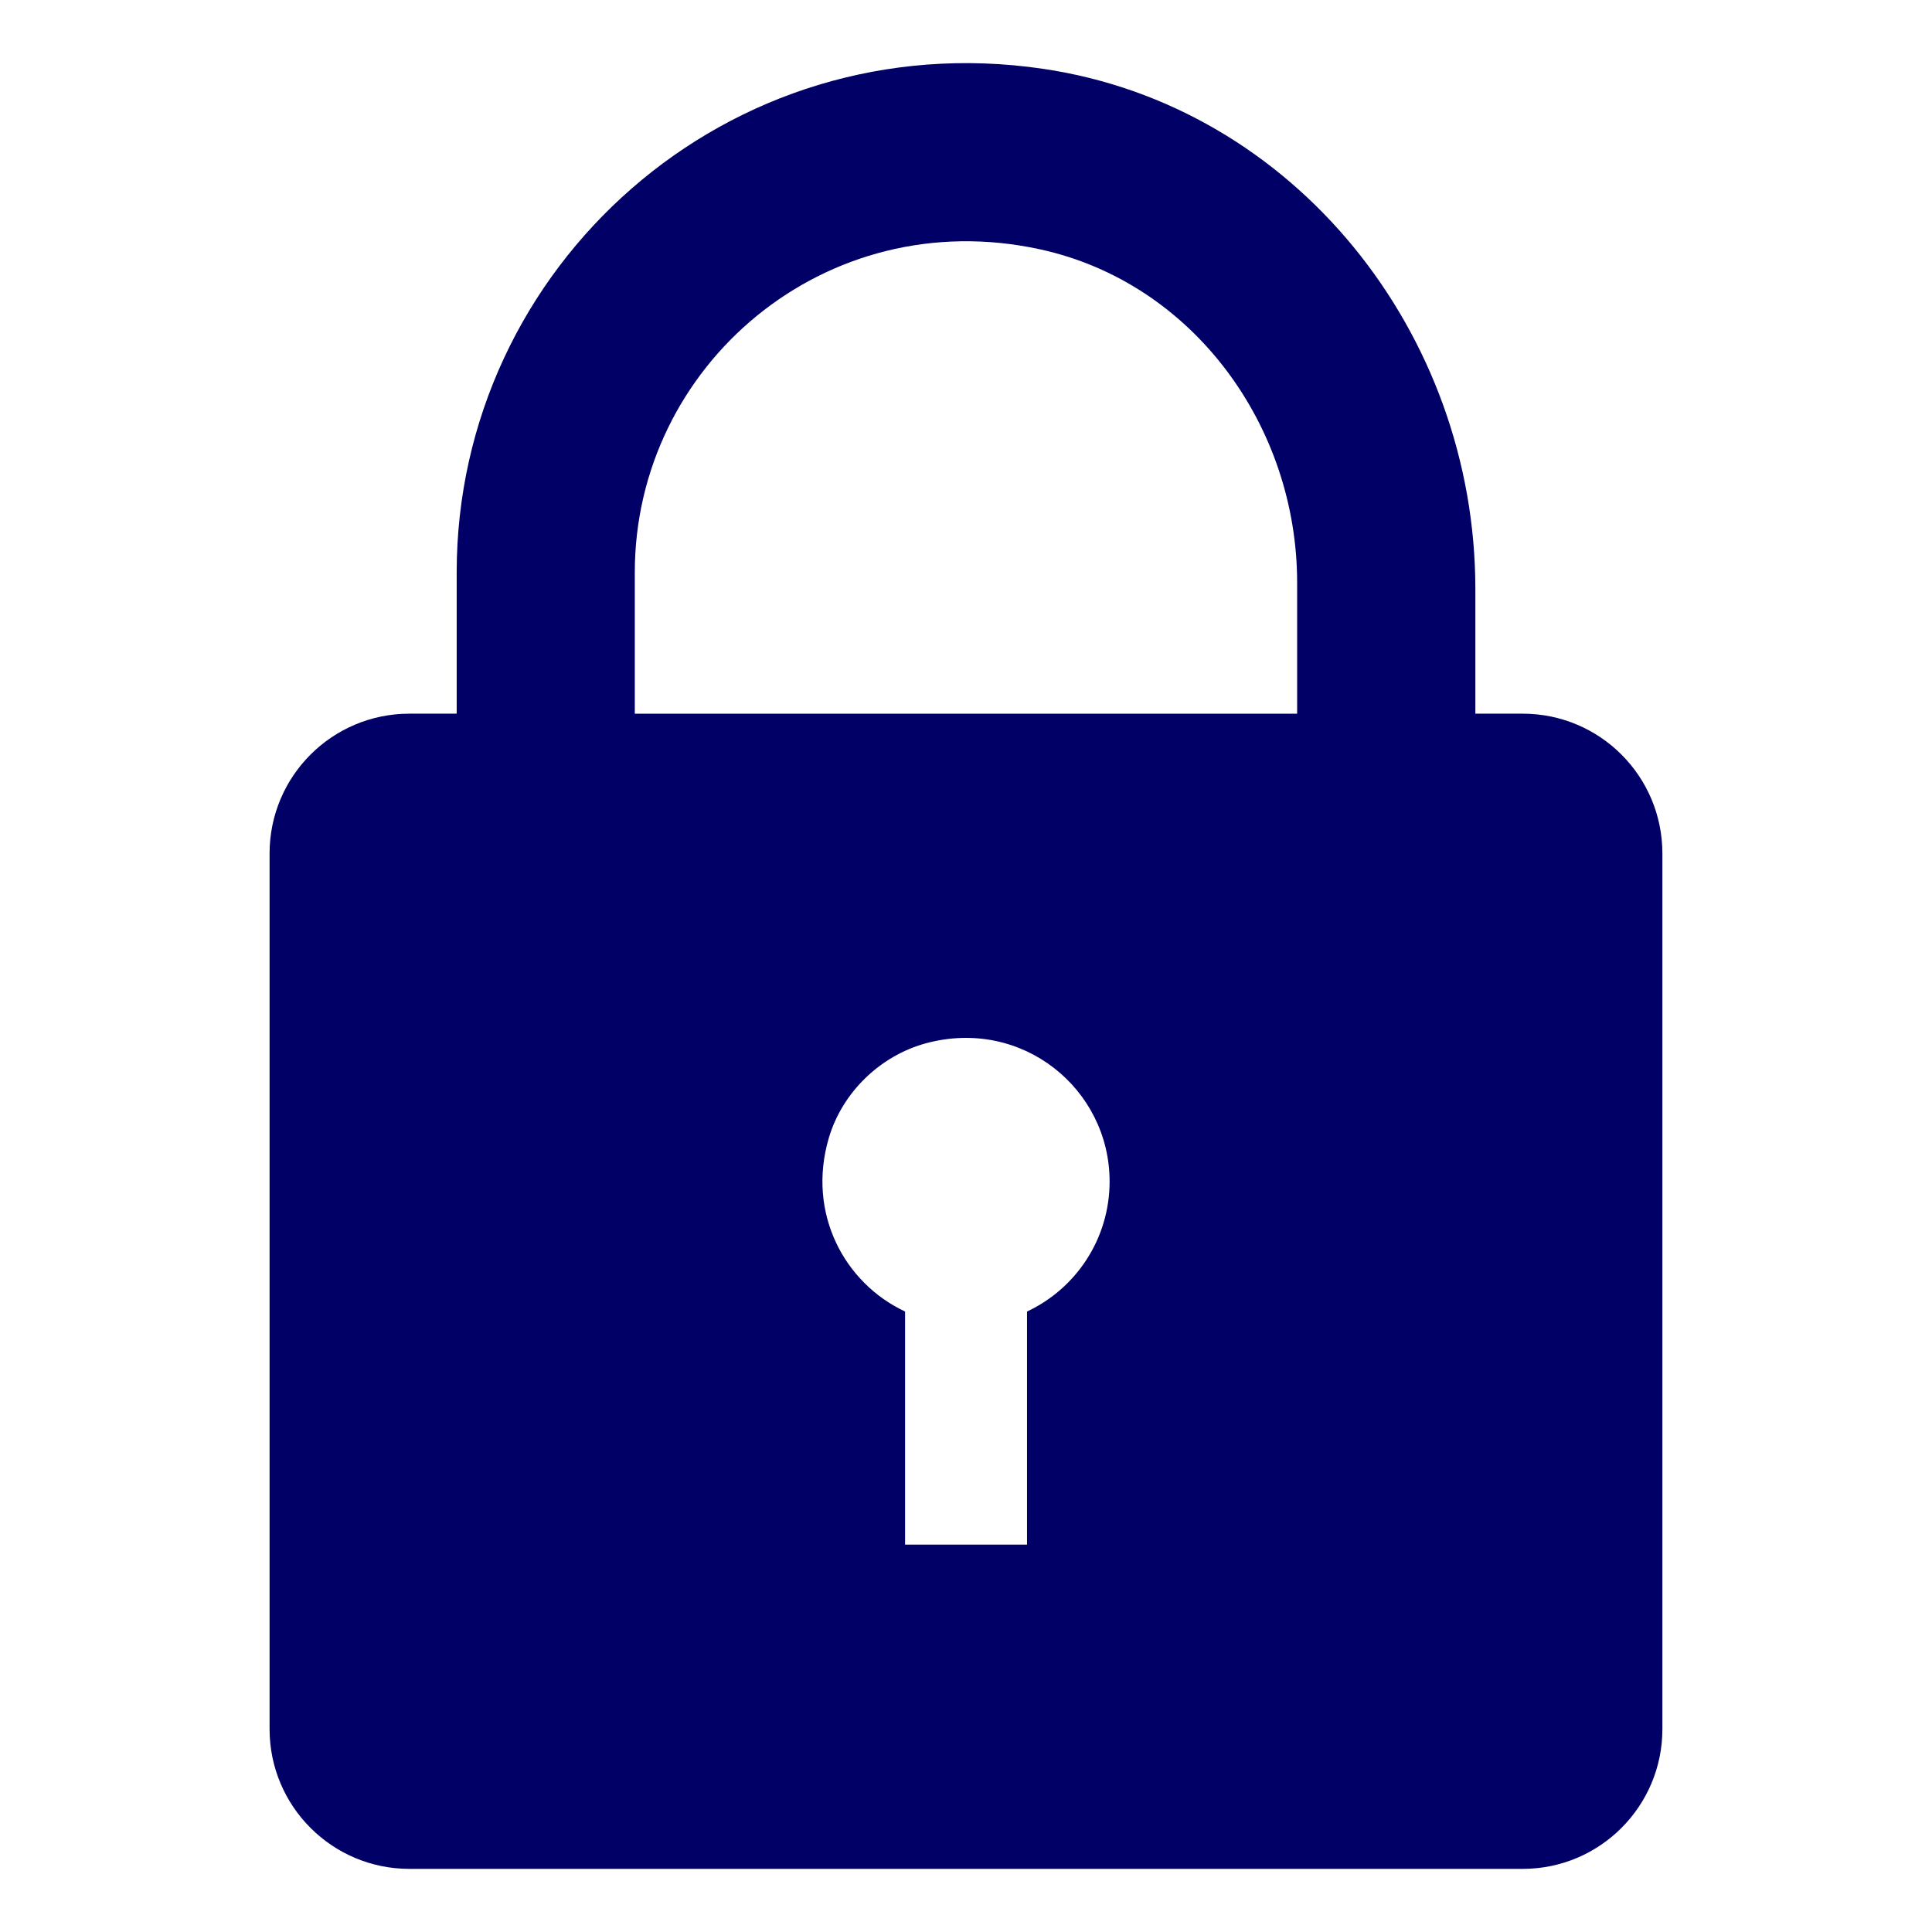 <?xml version="1.0" encoding="utf-8"?>
<!-- Generator: Adobe Illustrator 16.0.4, SVG Export Plug-In . SVG Version: 6.00 Build 0)  -->
<!DOCTYPE svg PUBLIC "-//W3C//DTD SVG 1.1//EN" "http://www.w3.org/Graphics/SVG/1.1/DTD/svg11.dtd">
<svg version="1.1" id="Layer_1" xmlns="http://www.w3.org/2000/svg" xmlns:xlink="http://www.w3.org/1999/xlink" x="0px" y="0px"
	 width="58px" height="58px" viewBox="0 0 58 58" enable-background="new 0 0 58 58" xml:space="preserve">
<g id="XMLID_4293_">
	<path fill="#000066" d="M45.713,21.425h-1.422v-3.748c0-7.652-5.414-14.5-12.984-15.612c-9.45-1.39-17.597,5.93-17.597,15.121
		v4.239h-1.42c-2.318,0-4.197,1.877-4.197,4.197v26.287c0,2.315,1.879,4.196,4.197,4.196h33.423c2.316,0,4.193-1.881,4.193-4.196
		V25.622C49.906,23.302,48.029,21.425,45.713,21.425z M19.057,17.186c0-6.211,5.723-11.109,12.171-9.7
		c4.59,1.004,7.713,5.305,7.713,10.006v3.934H19.057V17.186z M30.832,39.373v6.997h-3.661v-6.997
		c-1.825-0.855-2.951-2.954-2.291-5.205c0.402-1.37,1.539-2.473,2.917-2.848c2.898-0.783,5.514,1.377,5.514,4.148
		C33.311,37.197,32.296,38.688,30.832,39.373z"/>
</g>
</svg>
